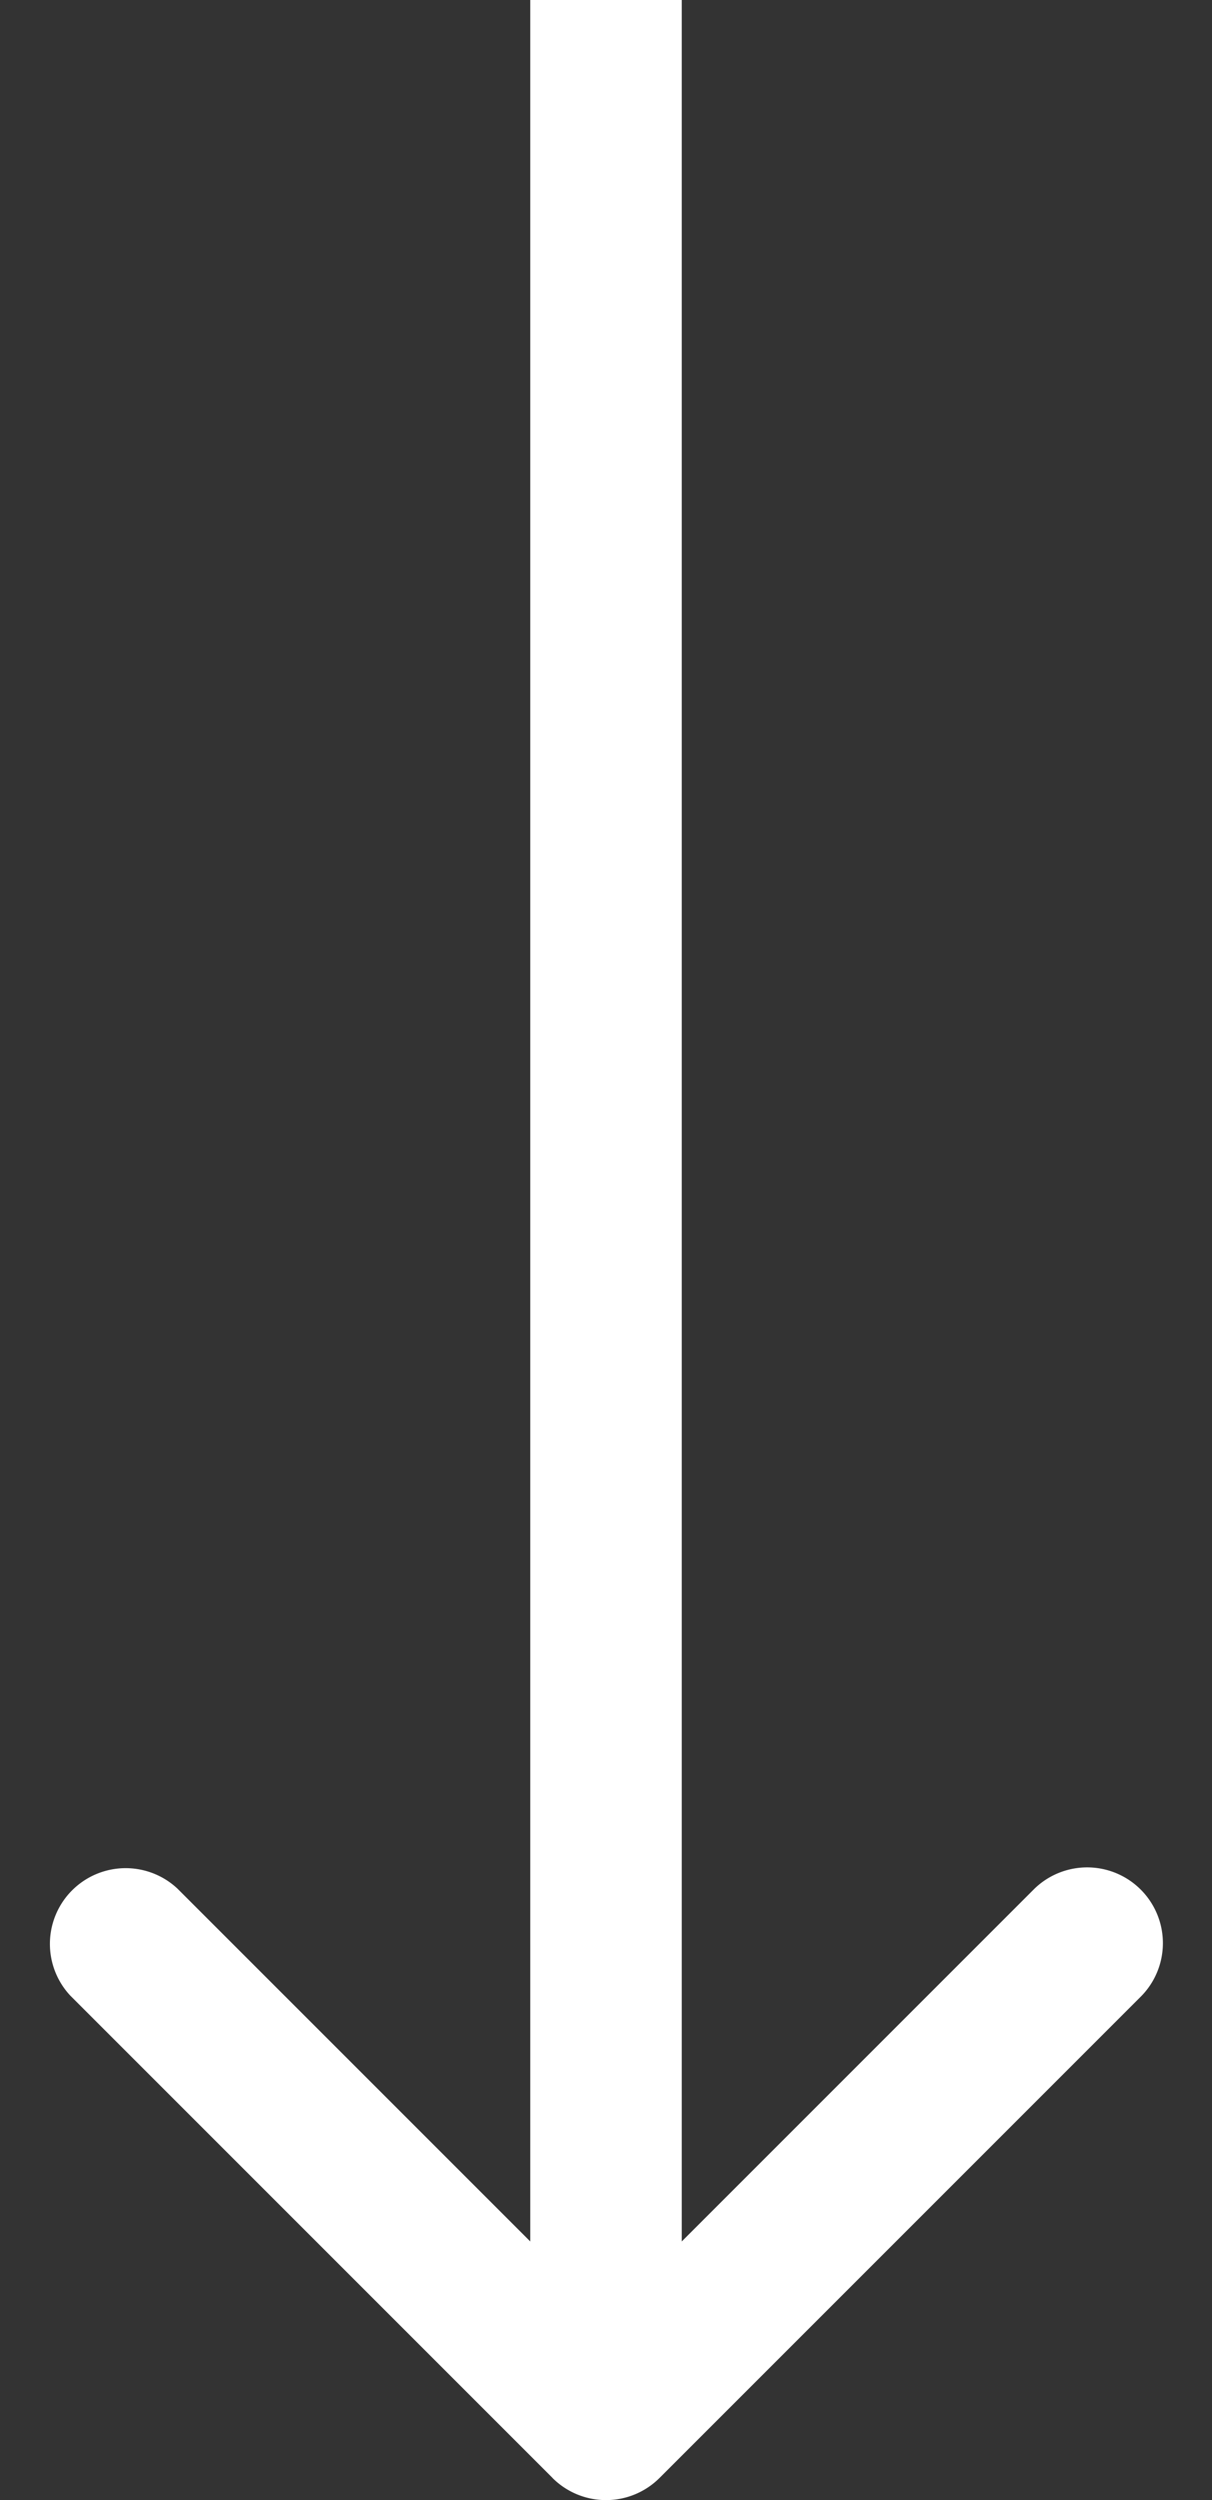 <svg width="16" height="33" viewBox="0 0 16 33" fill="none" xmlns="http://www.w3.org/2000/svg"><rect x="0" y="0" width="16" height="33" fill="#333333" stroke="none"/><path d="M7.293 32.707a1 1 0 001.414 0l6.364-6.364a1 1 0 00-1.414-1.414L8 30.586l-5.657-5.657A1 1 0 00.93 26.343l6.364 6.364zM7 0v32h2V0H7z" fill="#fff"/></svg>
